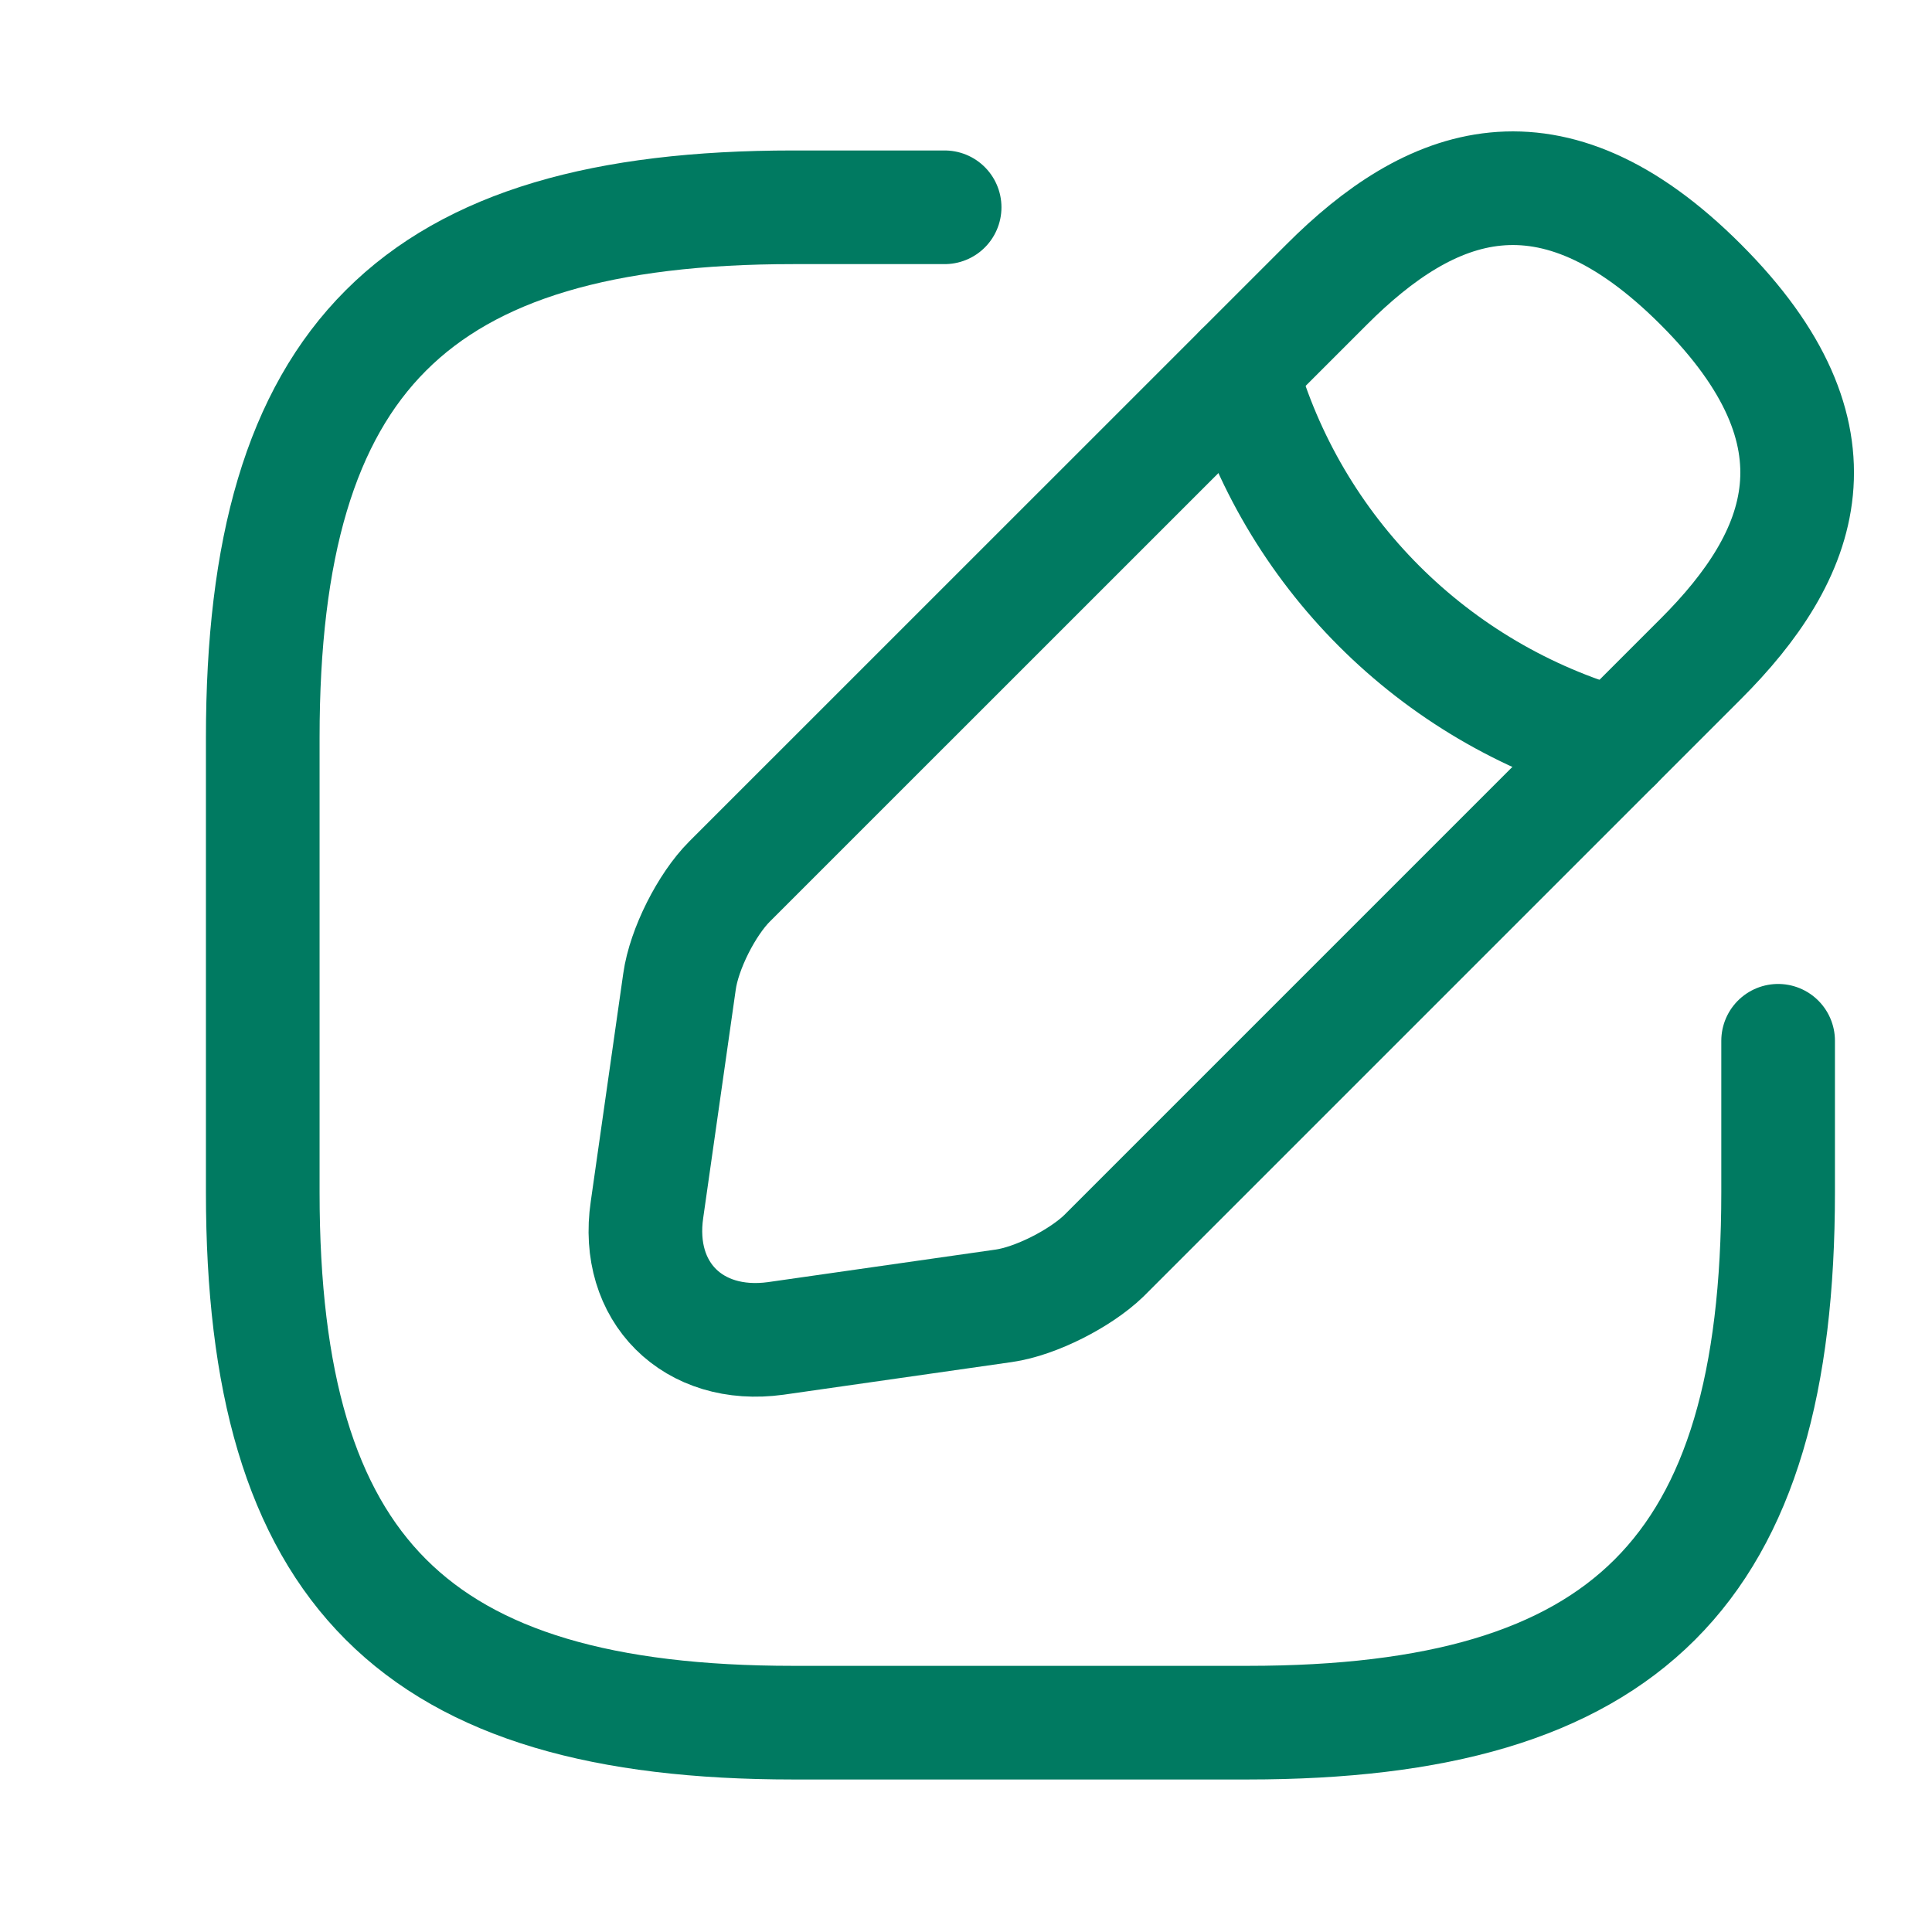 <svg width="17" height="17" viewBox="0 0 17 17" fill="none" xmlns="http://www.w3.org/2000/svg">
<path d="M8.312 1.824H6.979C3.646 1.824 2.312 3.158 2.312 6.491V10.491C2.312 13.824 3.646 15.158 6.979 15.158H10.979C14.312 15.158 15.646 13.824 15.646 10.491V9.158" stroke="#007A61" stroke-linecap="round" stroke-linejoin="round"/>
<path d="M11.673 2.504L6.419 7.757C6.219 7.957 6.019 8.35 5.979 8.637L5.693 10.644C5.586 11.37 6.099 11.877 6.826 11.777L8.833 11.49C9.113 11.45 9.506 11.25 9.713 11.05L14.966 5.797C15.873 4.89 16.299 3.837 14.966 2.504C13.633 1.17 12.579 1.597 11.673 2.504Z" stroke="#007A61" stroke-miterlimit="10" stroke-linecap="round" stroke-linejoin="round"/>
<path d="M10.92 3.258C11.367 4.851 12.613 6.098 14.213 6.551" stroke="#007A61" stroke-miterlimit="10" stroke-linecap="round" stroke-linejoin="round"/>
</svg>
